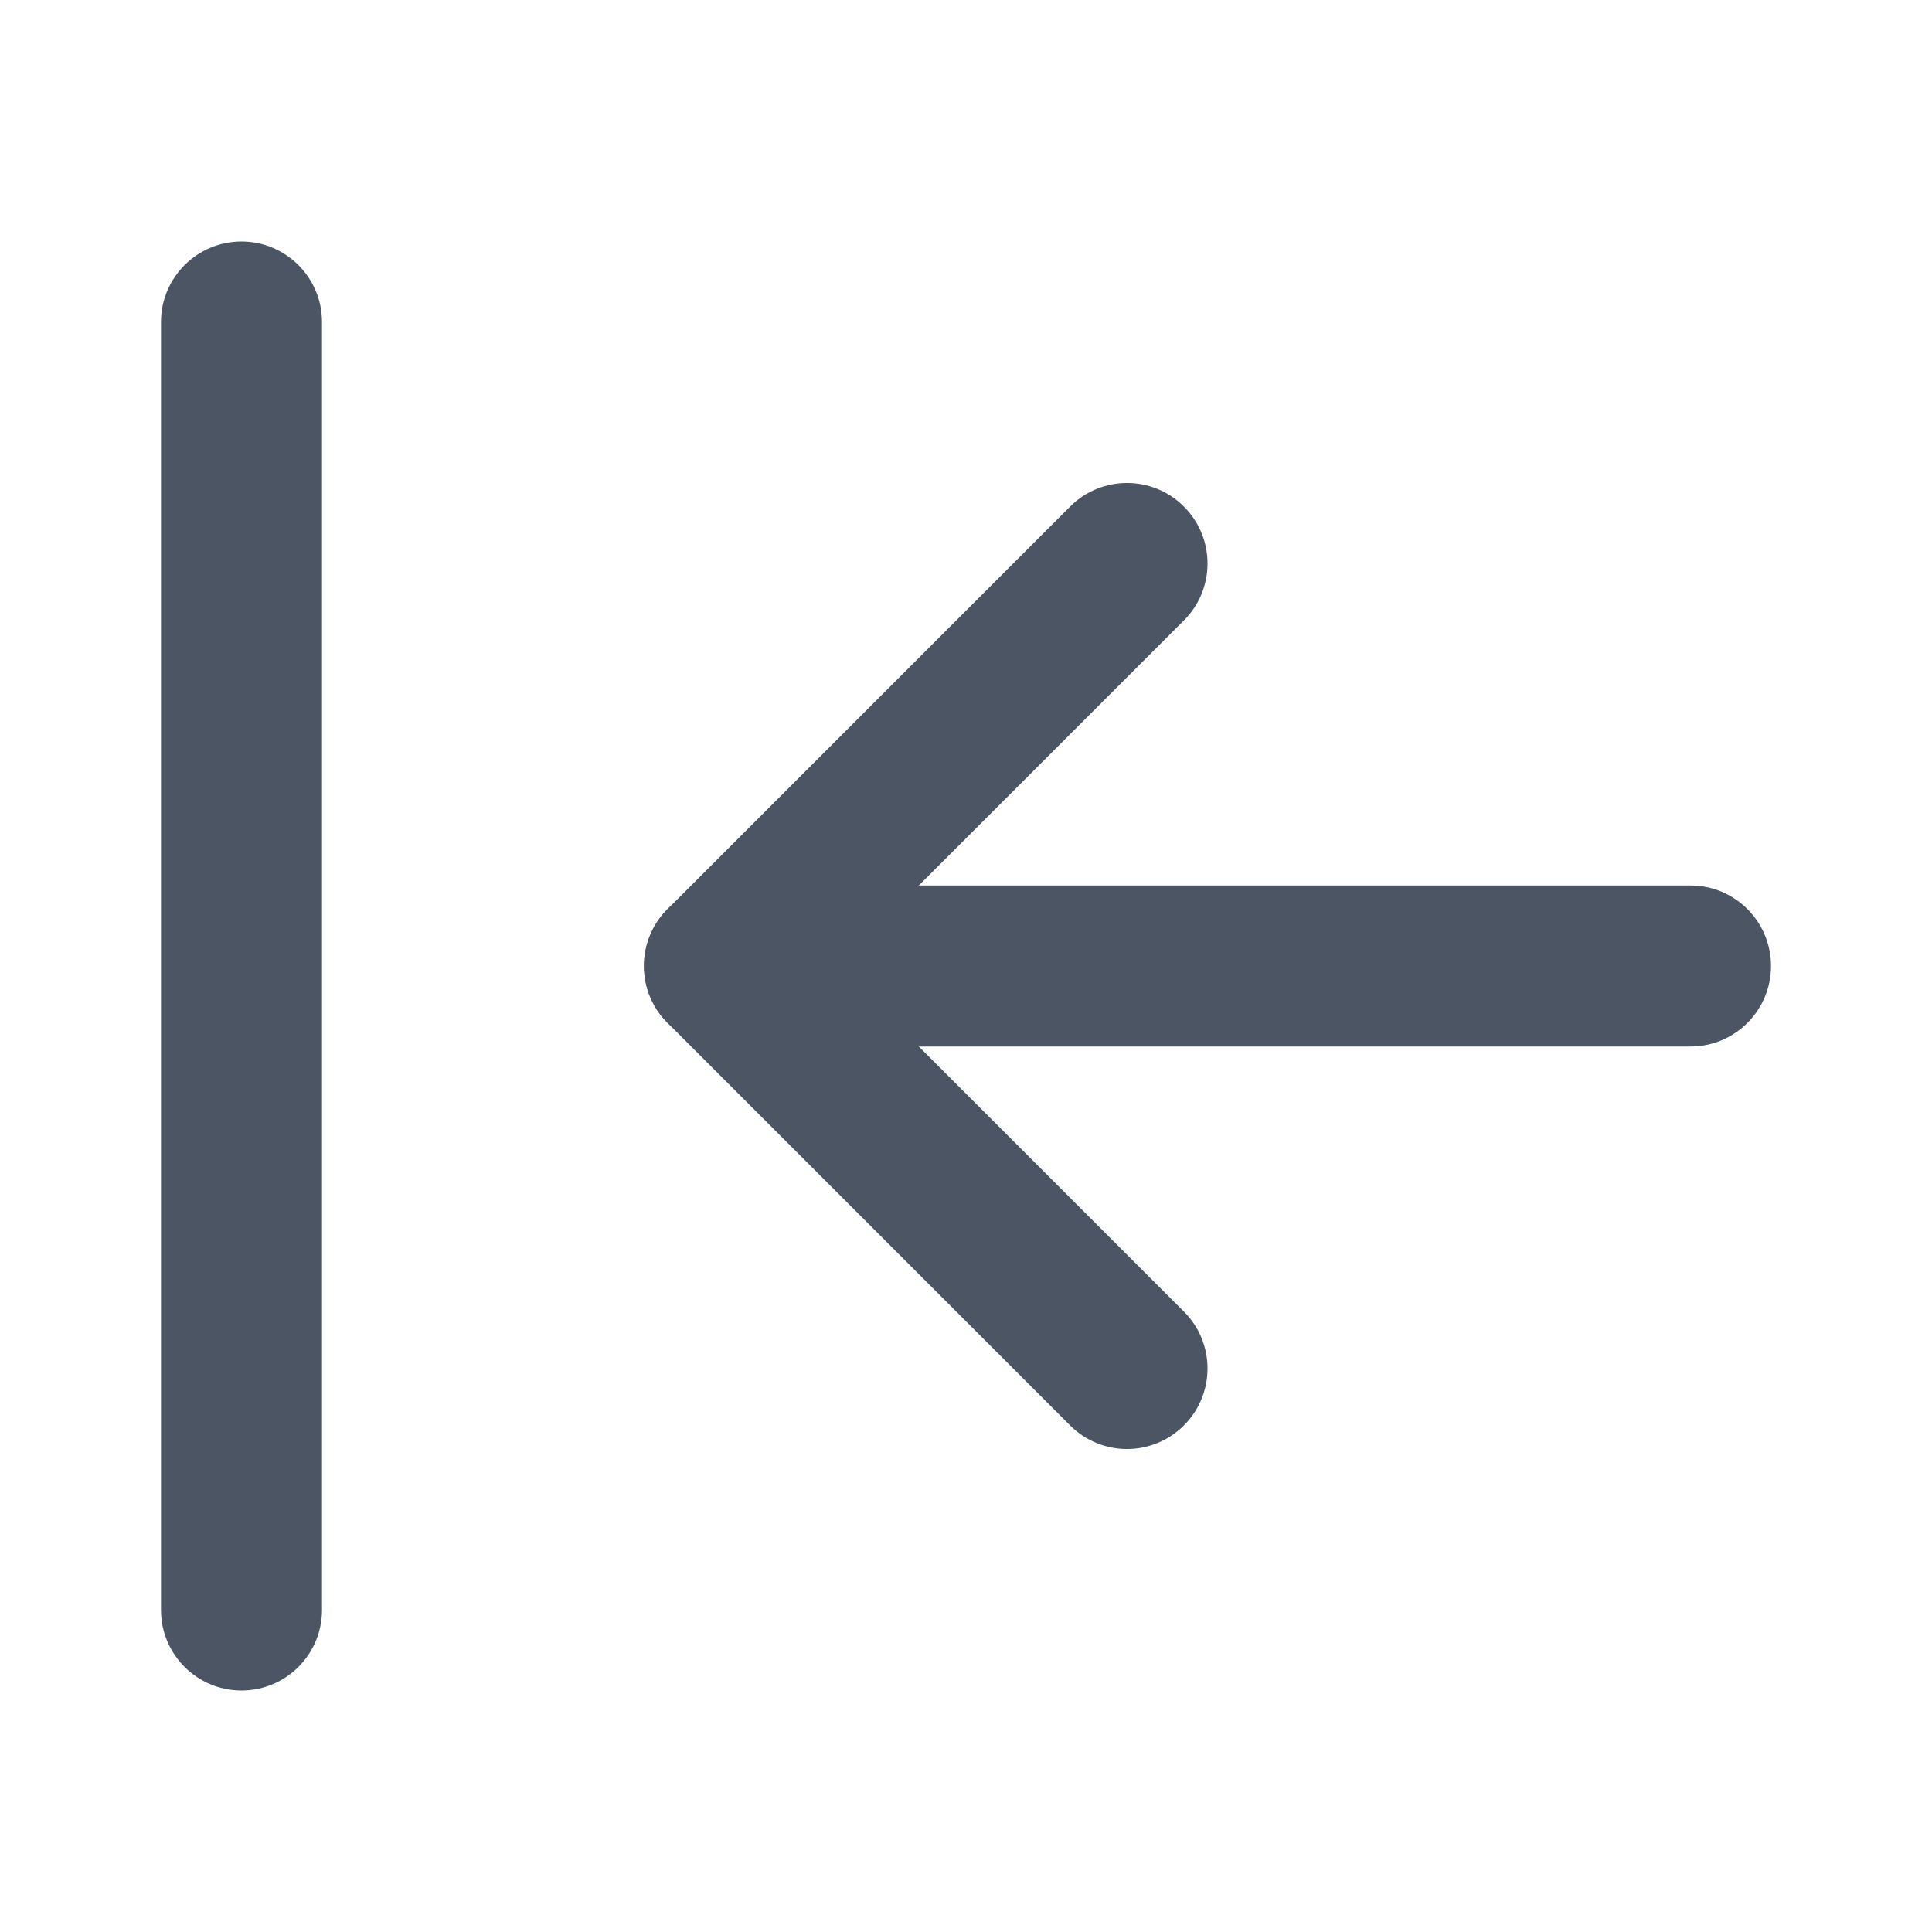 <svg width="24" height="24" viewBox="0 0 24 24" fill="none" xmlns="http://www.w3.org/2000/svg">
<path fill-rule="evenodd" clip-rule="evenodd" d="M3 21C2.448 21 2 20.552 2 20L2 4C2 3.448 2.448 3 3 3C3.552 3 4 3.448 4 4L4 20C4 20.552 3.552 21 3 21Z" fill="#4B5563"/>
<path fill-rule="evenodd" clip-rule="evenodd" d="M14.707 17.707C14.317 18.098 13.683 18.098 13.293 17.707L8.293 12.707C7.902 12.317 7.902 11.683 8.293 11.293L13.293 6.293C13.683 5.902 14.317 5.902 14.707 6.293C15.098 6.683 15.098 7.317 14.707 7.707L10.414 12L14.707 16.293C15.098 16.683 15.098 17.317 14.707 17.707Z" fill="#4B5563"/>
<path fill-rule="evenodd" clip-rule="evenodd" d="M22 12C22 12.552 21.552 13 21 13L9 13C8.448 13 8 12.552 8 12C8 11.448 8.448 11 9 11L21 11C21.552 11 22 11.448 22 12Z" fill="#4B5563"/>
</svg>
